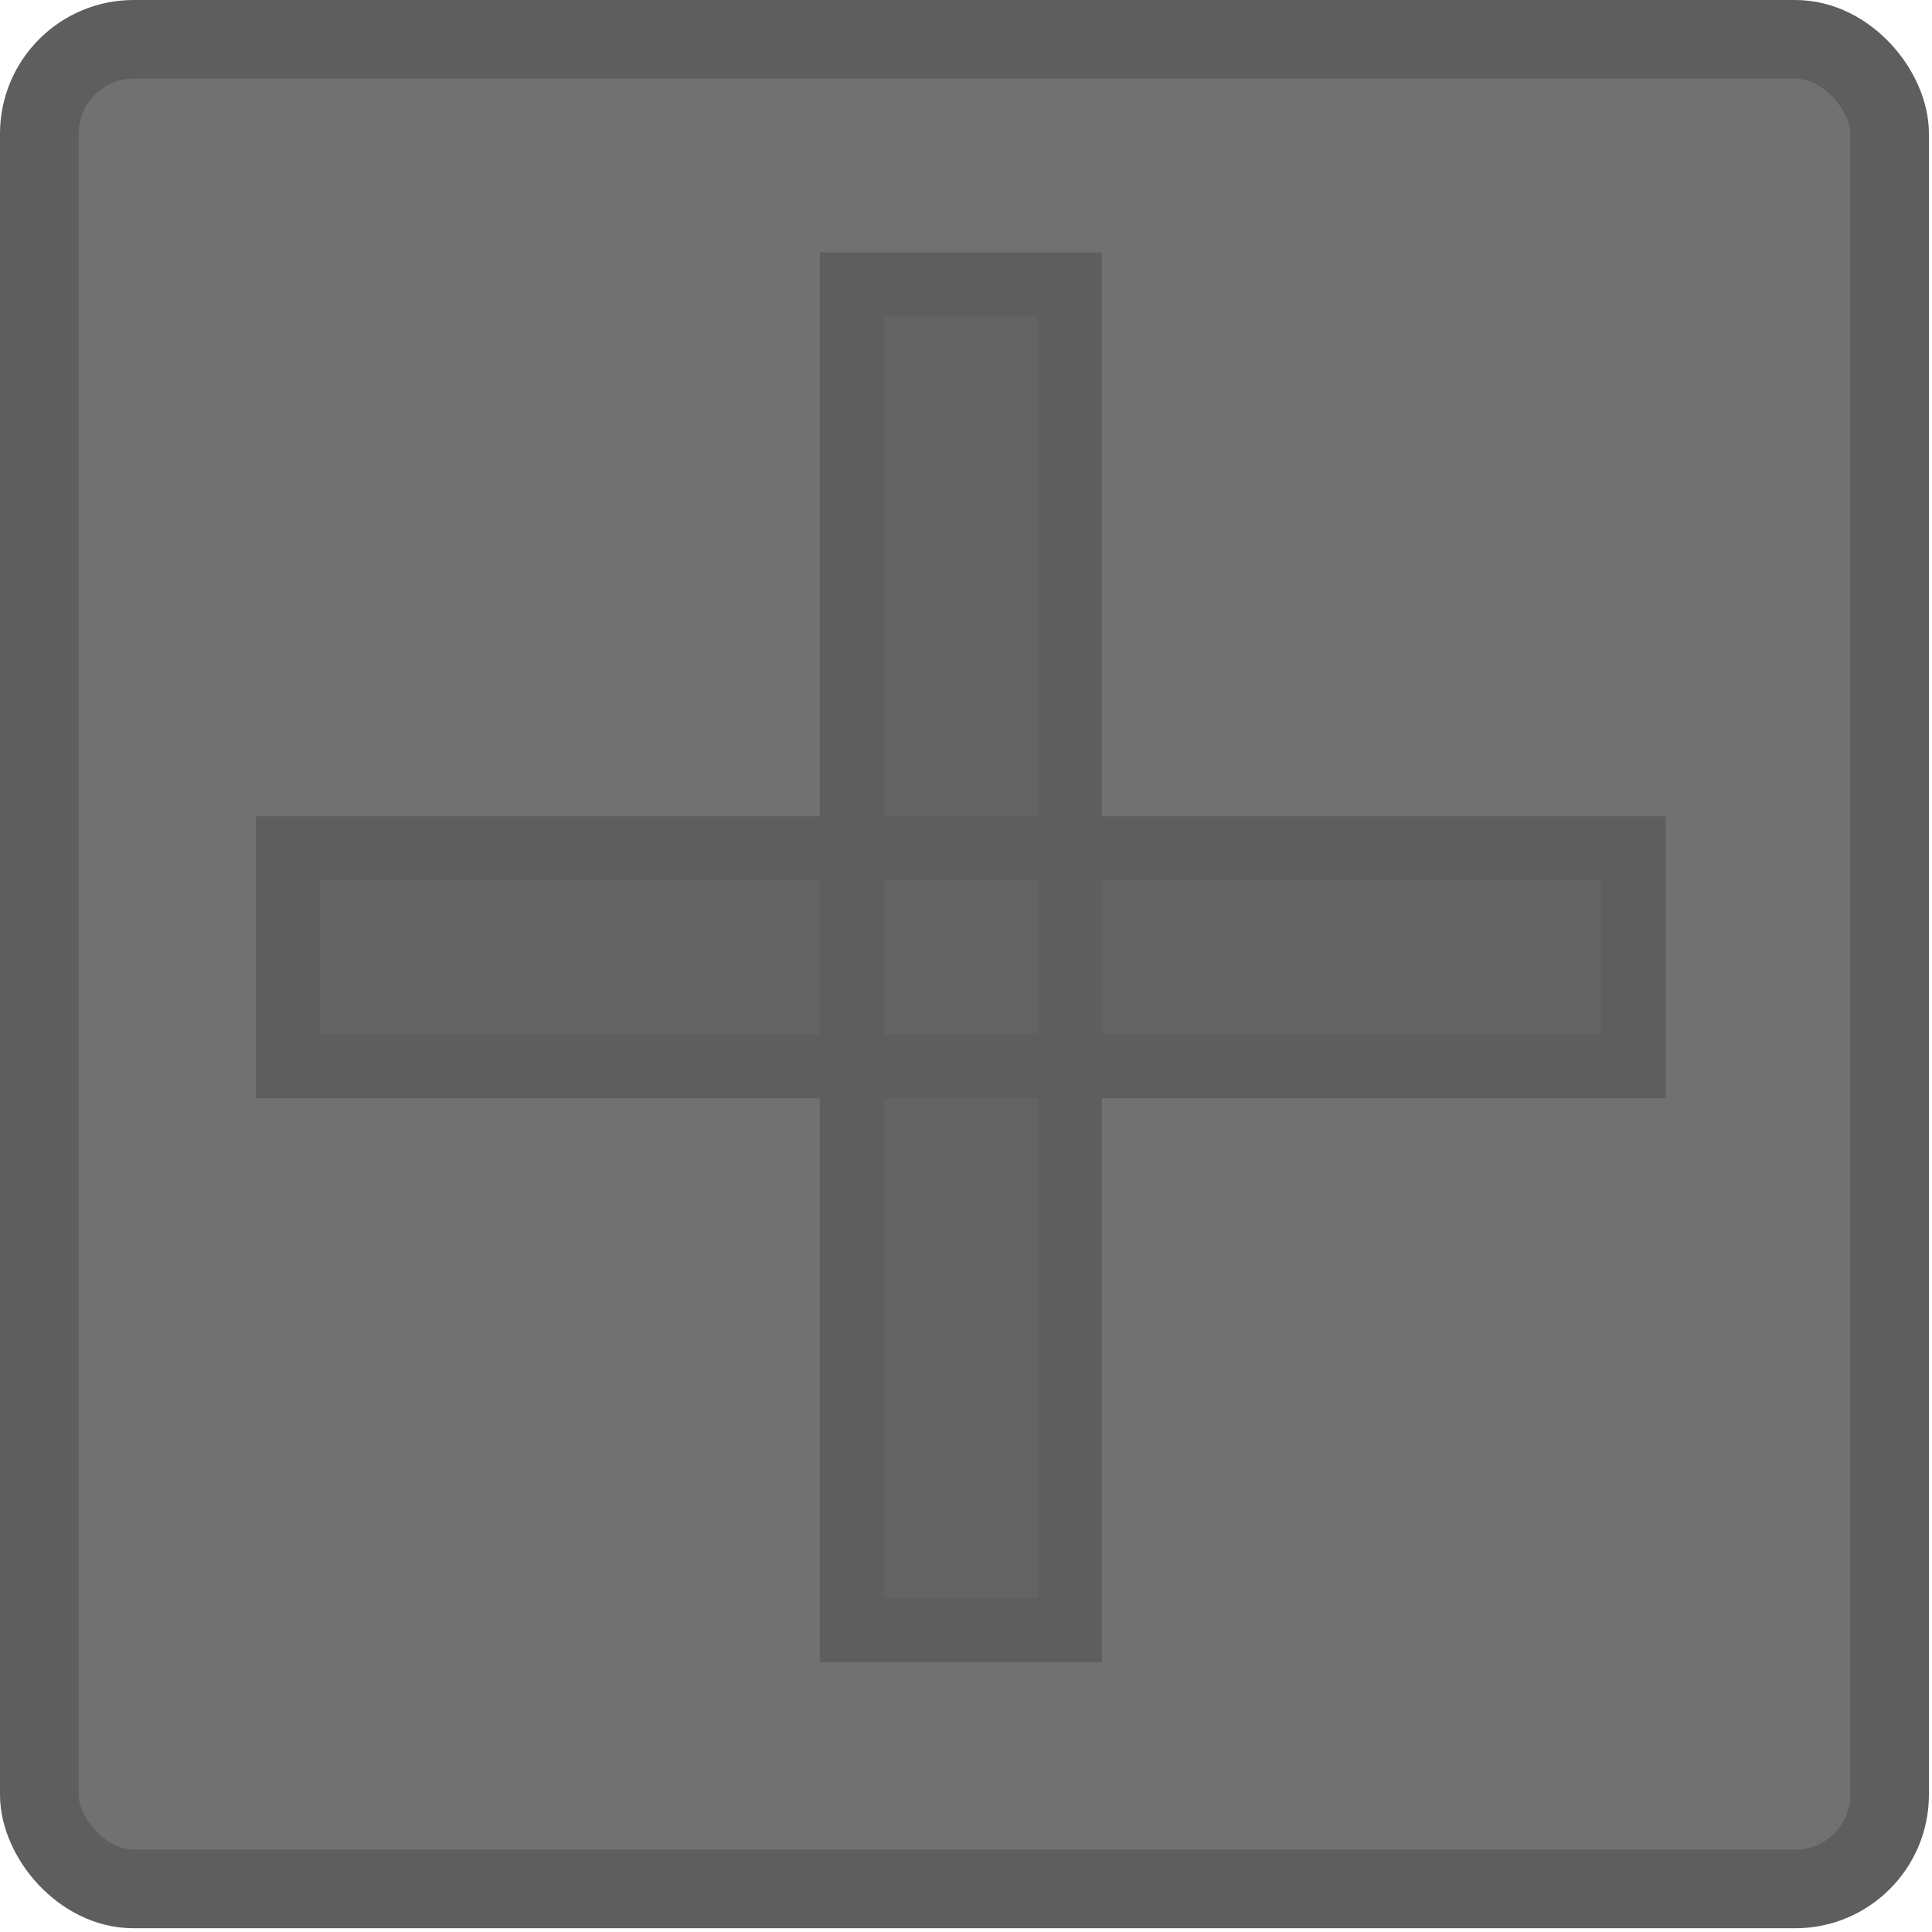 <?xml version="1.0" encoding="UTF-8" standalone="no"?>
<!-- Created with Inkscape (http://www.inkscape.org/) -->

<svg
   width="500"
   height="500"
   viewBox="0 0 132.292 132.292"
   version="1.1"
   id="svg14830"
   inkscape:version="1.1.1 (3bf5ae0d25, 2021-09-20, custom)"
   sodipodi:docname="simple_generator.svg"
   xmlns:inkscape="http://www.inkscape.org/namespaces/inkscape"
   xmlns:sodipodi="http://sodipodi.sourceforge.net/DTD/sodipodi-0.dtd"
   xmlns="http://www.w3.org/2000/svg"
   xmlns:svg="http://www.w3.org/2000/svg">
  <sodipodi:namedview
     id="namedview14832"
     pagecolor="#505050"
     bordercolor="#ffffff"
     borderopacity="1"
     inkscape:pageshadow="0"
     inkscape:pageopacity="0"
     inkscape:pagecheckerboard="1"
     inkscape:document-units="mm"
     showgrid="false"
     scale-x="1"
     units="px"
     inkscape:zoom="1"
     inkscape:cx="231"
     inkscape:cy="243.5"
     inkscape:window-width="1920"
     inkscape:window-height="1016"
     inkscape:window-x="0"
     inkscape:window-y="0"
     inkscape:window-maximized="1"
     inkscape:current-layer="layer1"
     inkscape:snap-page="false"
     showguides="false"
     fit-margin-top="0"
     fit-margin-left="0"
     fit-margin-right="0"
     fit-margin-bottom="0">
    <inkscape:grid
       type="xygrid"
       id="grid19431"
       originx="-0.16"
       originy="-0.219" />
  </sodipodi:namedview>
  <defs
     id="defs14827" />
  <g
     inkscape:label="Layer 1"
     inkscape:groupmode="layer"
     id="layer1"
     transform="translate(-0.16,-0.219)">
    <rect
       style="fill:#717171;fill-opacity:1;stroke:#5e5e5e;stroke-width:5.384;stroke-miterlimit:4;stroke-dasharray:none;stroke-opacity:1"
       id="rect14856"
       width="126.698"
       height="126.652"
       x="2.852"
       y="2.911"
       ry="6.462" />
    <path
       id="rect3867"
       style="fill:#636363;fill-opacity:1;stroke:#5e5e5e;stroke-width:4.376;stroke-opacity:1"
       d="M 112.032,58.298 V 73.234 H 19.872 V 58.298 Z M 58.484,19.686 H 73.419 V 111.846 H 58.484 Z" />
  </g>
</svg>
